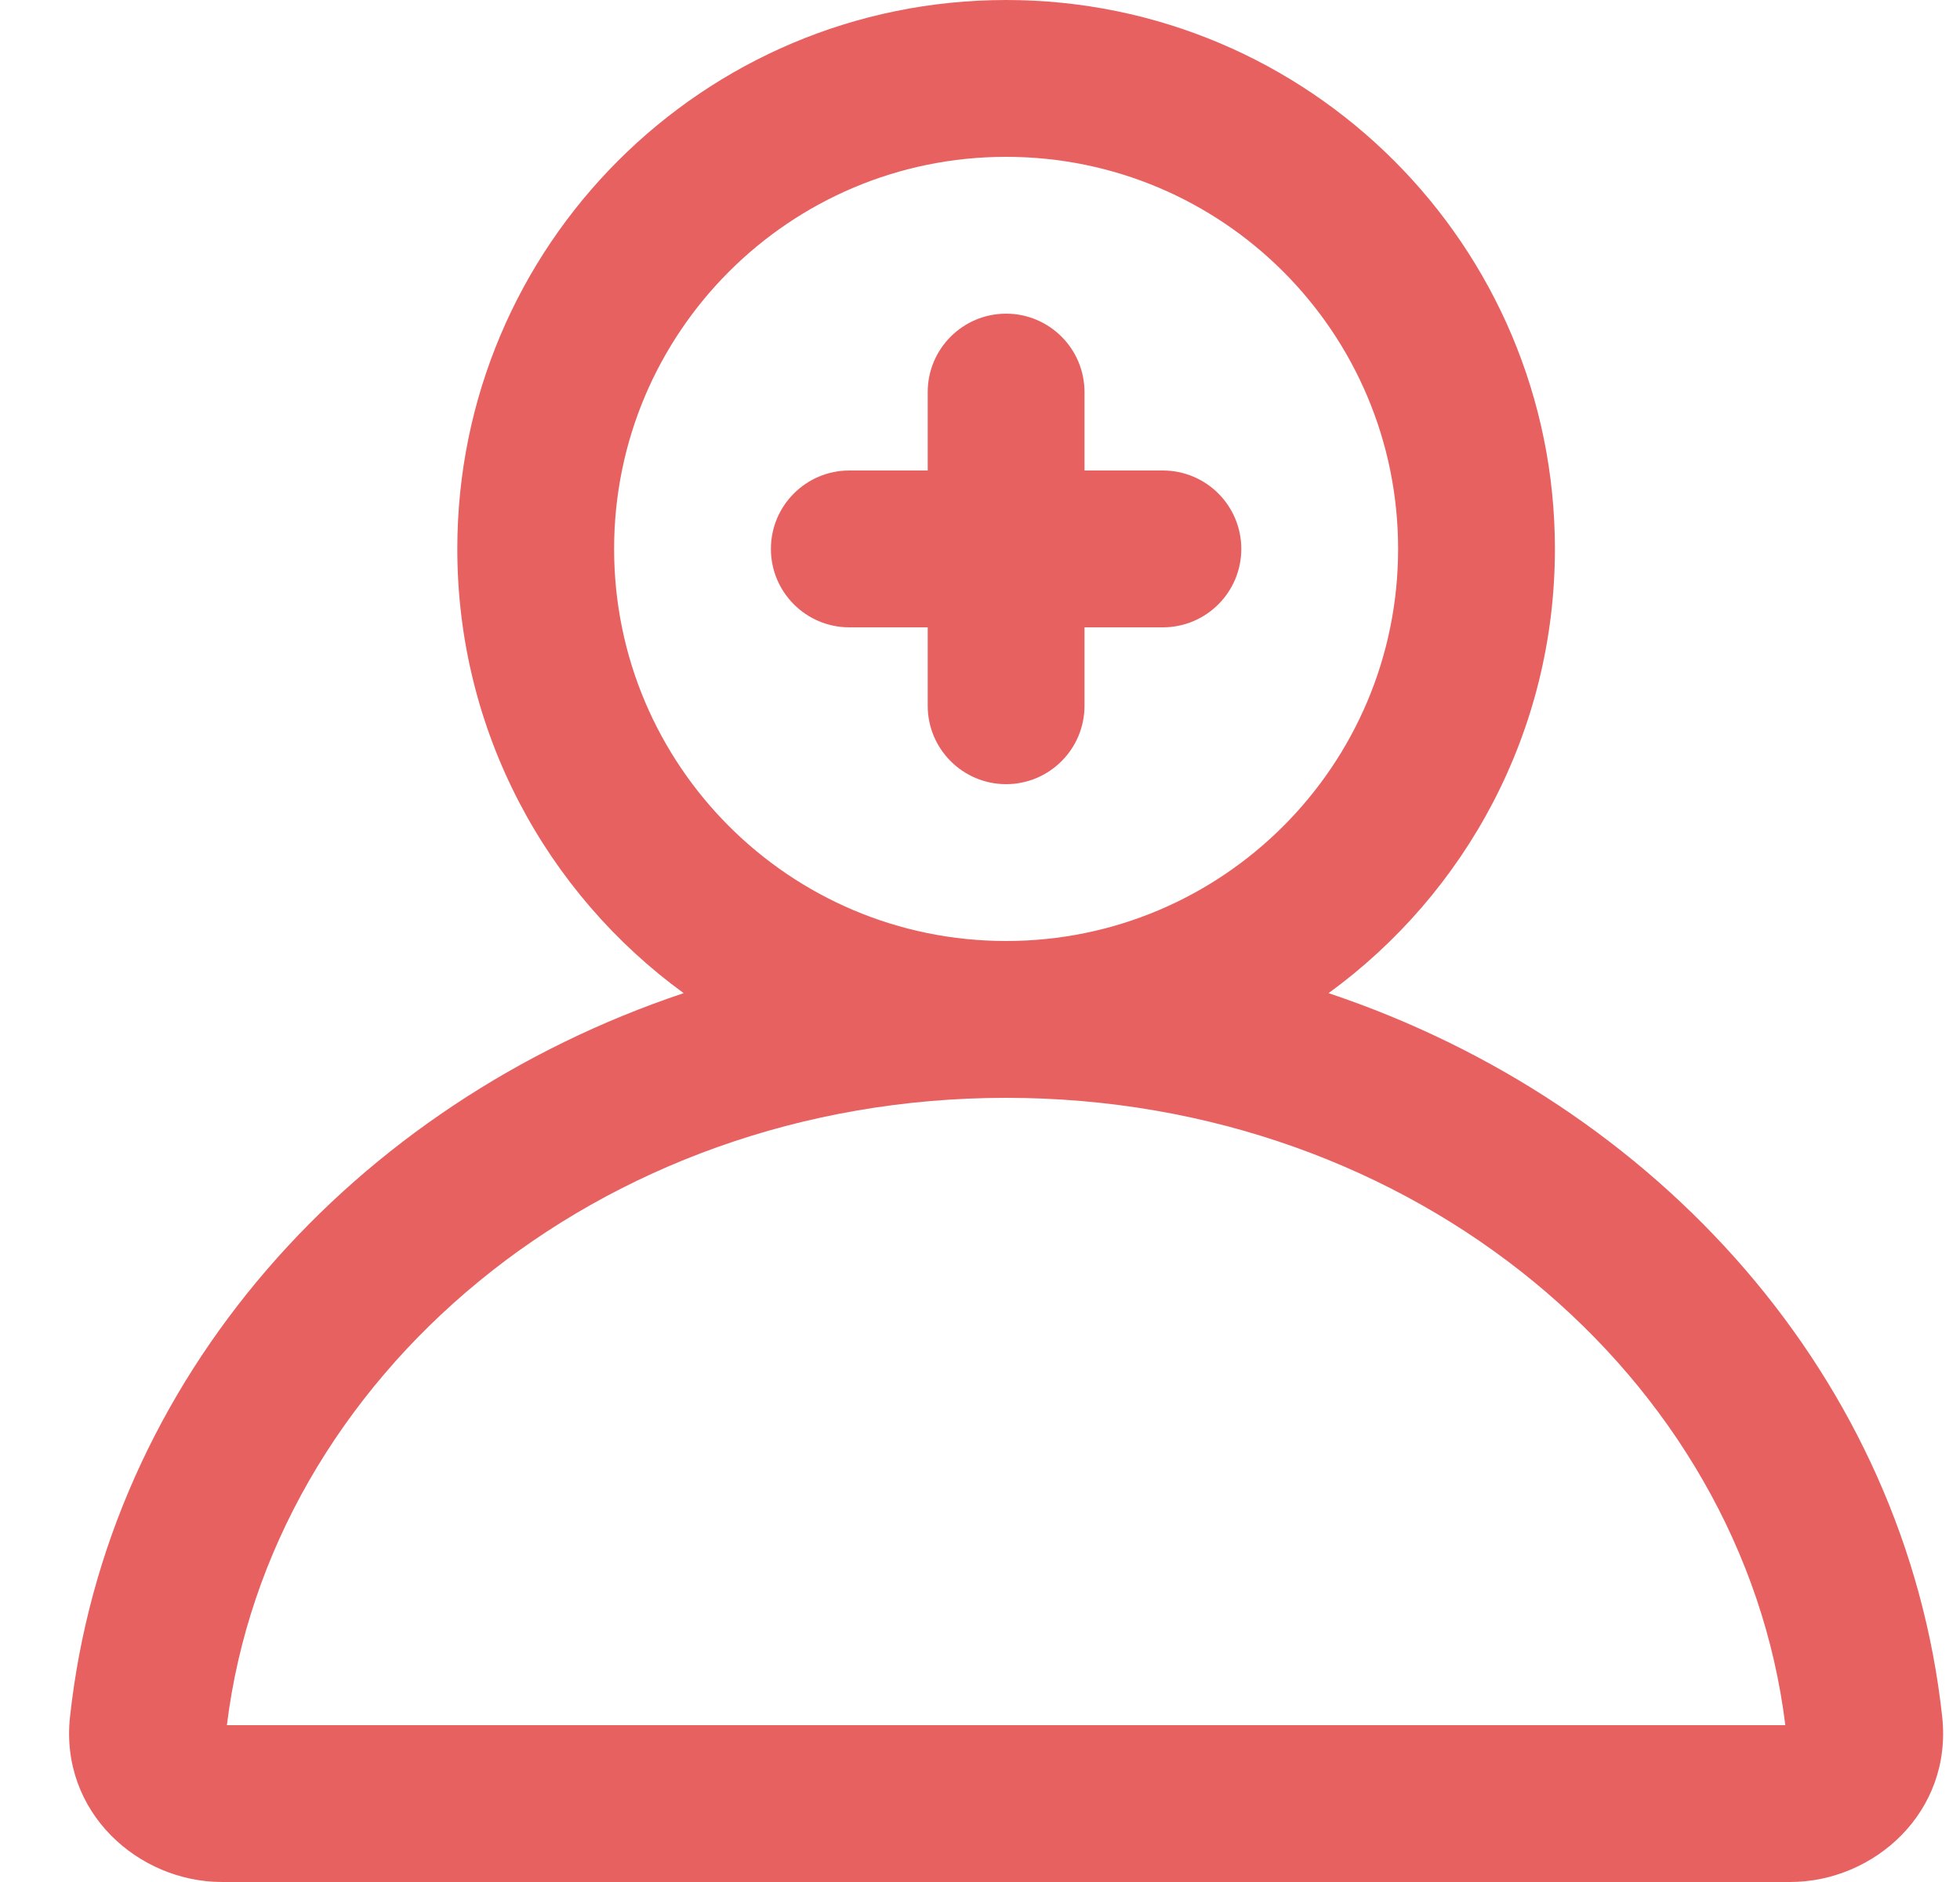 <svg width="25" height="24" viewBox="0 0 25 24" fill="none" xmlns="http://www.w3.org/2000/svg">
<path fill-rule="evenodd" clip-rule="evenodd" d="M7.833 7C7.833 4.239 10.072 2 12.833 2C15.595 2 17.833 4.239 17.833 7C17.833 9.761 15.595 12 12.833 12C10.072 12 7.833 9.761 7.833 7ZM16.946 12.665C18.696 11.392 19.833 9.329 19.833 7C19.833 3.134 16.699 0 12.833 0C8.967 0 5.833 3.134 5.833 7C5.833 9.329 6.971 11.392 8.72 12.665C4.512 14.073 1.363 17.582 0.893 21.893C0.761 23.107 1.762 24 2.833 24H22.833C23.905 24 24.905 23.107 24.773 21.893C24.303 17.582 21.154 14.073 16.946 12.665ZM12.833 14C7.61 14 3.439 17.573 2.894 22H22.772C22.228 17.573 18.056 14 12.833 14ZM9.833 7C9.833 6.448 10.281 6 10.833 6H11.833V5C11.833 4.448 12.281 4 12.833 4C13.385 4 13.833 4.448 13.833 5V6H14.833C15.385 6 15.833 6.448 15.833 7C15.833 7.552 15.385 8 14.833 8H13.833V9C13.833 9.552 13.385 10 12.833 10C12.281 10 11.833 9.552 11.833 9V8H10.833C10.281 8 9.833 7.552 9.833 7Z" fill="#E86161"/>
</svg>
